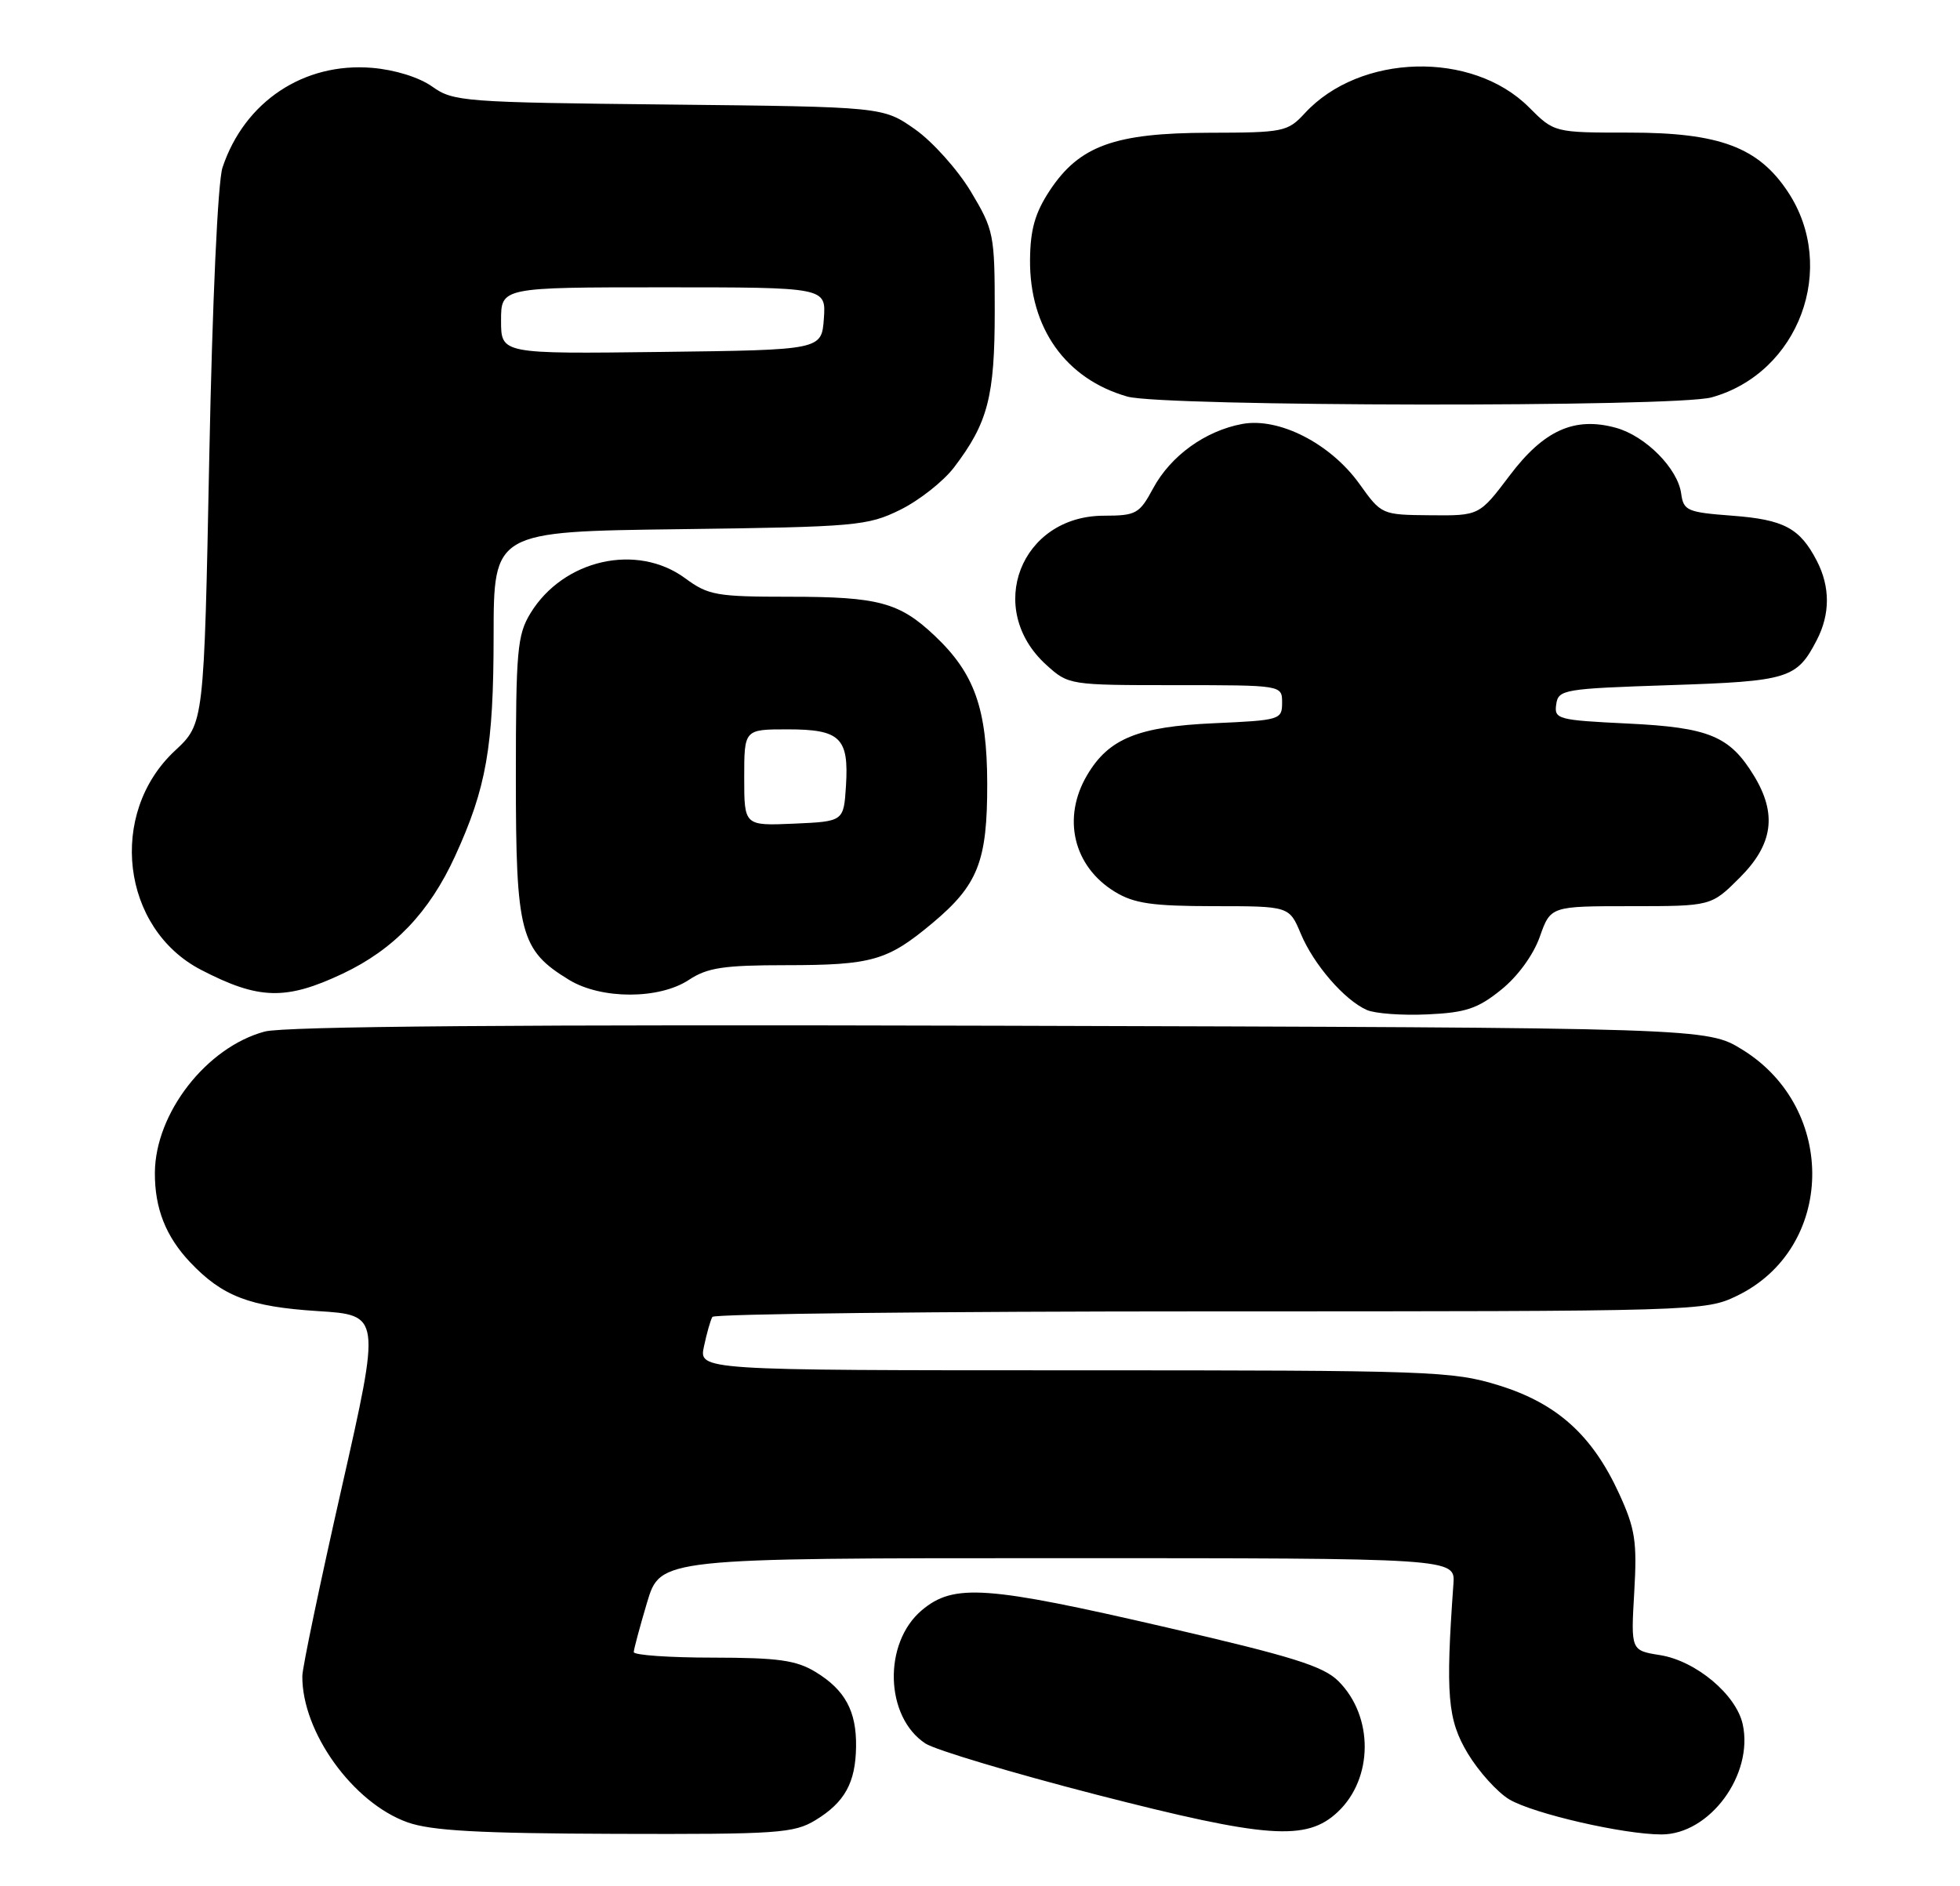 <?xml version="1.0" encoding="UTF-8" standalone="no"?>
<!DOCTYPE svg PUBLIC "-//W3C//DTD SVG 1.1//EN" "http://www.w3.org/Graphics/SVG/1.1/DTD/svg11.dtd" >
<svg xmlns="http://www.w3.org/2000/svg" xmlns:xlink="http://www.w3.org/1999/xlink" version="1.1" viewBox="0 0 266 256">
 <g >
 <path fill="currentColor"
d=" M 110.69 247.05 C 114.65 244.63 116.11 241.98 116.18 237.10 C 116.25 232.26 114.69 229.39 110.69 226.95 C 108.05 225.35 105.63 225.01 96.75 225.00 C 90.84 225.00 86.01 224.66 86.01 224.25 C 86.02 223.84 86.84 220.80 87.82 217.50 C 89.62 211.50 89.62 211.50 143.56 211.50 C 197.50 211.50 197.50 211.50 197.25 215.00 C 196.17 230.09 196.45 233.42 199.20 238.01 C 200.69 240.48 203.23 243.29 204.84 244.25 C 208.13 246.19 220.34 249.00 225.49 249.00 C 232.03 249.00 238.01 240.88 236.51 234.04 C 235.62 230.01 230.16 225.44 225.30 224.66 C 221.33 224.03 221.33 224.03 221.79 216.12 C 222.19 209.23 221.92 207.51 219.75 202.77 C 216.10 194.80 211.31 190.49 203.40 188.04 C 197.11 186.10 194.32 186.00 145.82 186.00 C 94.84 186.00 94.84 186.00 95.54 182.75 C 95.92 180.96 96.43 179.16 96.68 178.75 C 96.92 178.34 127.32 178.00 164.24 178.00 C 230.60 178.00 231.42 177.98 235.75 175.88 C 249.00 169.46 249.43 150.51 236.50 142.50 C 231.66 139.50 231.66 139.50 135.76 139.23 C 70.43 139.05 38.60 139.30 35.92 140.02 C 28.02 142.15 21.07 151.09 21.02 159.18 C 20.99 164.01 22.50 167.84 25.81 171.34 C 30.19 175.96 33.87 177.37 43.09 177.96 C 51.68 178.50 51.68 178.50 46.36 202.00 C 43.43 214.93 41.03 226.40 41.03 227.50 C 40.97 235.10 47.91 244.73 55.32 247.36 C 58.54 248.50 65.01 248.86 83.50 248.92 C 105.58 248.99 107.75 248.84 110.69 247.05 Z  M 181.55 245.95 C 186.39 241.40 186.44 232.99 181.65 228.20 C 179.61 226.16 175.43 224.85 158.33 220.90 C 133.82 215.23 129.44 214.92 125.11 218.56 C 119.82 223.01 120.09 233.05 125.60 236.66 C 126.94 237.53 137.36 240.65 148.76 243.59 C 171.95 249.55 177.31 249.94 181.55 245.95 Z  M 203.71 134.36 C 205.97 132.55 208.09 129.64 208.97 127.16 C 210.44 123.00 210.44 123.00 221.34 123.00 C 232.24 123.00 232.24 123.00 236.12 119.12 C 240.63 114.61 241.20 110.49 238.04 105.30 C 234.75 99.90 231.94 98.74 220.89 98.21 C 211.41 97.75 210.91 97.62 211.20 95.61 C 211.49 93.59 212.18 93.48 226.60 93.00 C 242.75 92.47 243.85 92.13 246.57 86.87 C 248.39 83.35 248.39 79.65 246.57 76.13 C 244.27 71.68 242.11 70.53 235.10 70.00 C 228.98 69.54 228.48 69.32 228.16 67.00 C 227.71 63.60 223.33 59.18 219.31 58.07 C 213.69 56.52 209.52 58.39 204.88 64.55 C 200.76 70.00 200.76 70.00 194.13 69.94 C 187.51 69.88 187.49 69.87 184.50 65.69 C 180.56 60.19 173.56 56.62 168.57 57.55 C 163.55 58.49 158.87 61.88 156.50 66.28 C 154.63 69.75 154.19 69.99 149.83 70.00 C 138.51 70.00 133.62 82.66 142.00 90.25 C 145.01 92.98 145.12 93.00 159.52 93.00 C 174.00 93.00 174.00 93.00 174.00 95.38 C 174.00 97.69 173.71 97.77 164.75 98.17 C 154.44 98.63 150.46 100.25 147.54 105.21 C 144.10 111.02 145.67 117.61 151.31 121.05 C 153.92 122.64 156.37 122.99 164.74 123.00 C 174.97 123.00 174.97 123.00 176.54 126.75 C 178.29 130.93 182.46 135.75 185.50 137.09 C 186.60 137.58 190.30 137.85 193.71 137.69 C 198.90 137.46 200.55 136.91 203.71 134.36 Z  M 46.51 132.16 C 53.46 128.87 58.27 123.84 61.76 116.21 C 66.01 106.94 66.98 101.39 66.99 86.33 C 67.00 72.15 67.00 72.15 92.25 71.83 C 116.23 71.52 117.73 71.38 122.17 69.20 C 124.74 67.93 128.02 65.35 129.47 63.45 C 134.07 57.41 135.00 53.86 135.00 42.24 C 135.00 31.80 134.88 31.22 131.75 25.99 C 129.96 23.02 126.55 19.21 124.17 17.54 C 119.83 14.50 119.83 14.50 90.74 14.19 C 62.95 13.90 61.51 13.79 58.67 11.76 C 56.88 10.49 53.60 9.47 50.49 9.21 C 41.22 8.44 33.18 13.80 30.20 22.73 C 29.56 24.63 28.82 40.93 28.40 62.09 C 27.69 98.22 27.69 98.22 23.74 101.90 C 14.60 110.42 16.47 126.05 27.30 131.65 C 35.13 135.71 38.80 135.80 46.51 132.16 Z  M 93.50 133.00 C 96.00 131.35 98.20 131.01 106.68 131.01 C 118.36 131.00 120.44 130.40 126.53 125.31 C 132.74 120.12 134.00 116.91 133.98 106.35 C 133.95 96.18 132.26 91.41 126.87 86.31 C 122.06 81.76 119.23 81.00 107.13 81.00 C 97.24 81.00 96.12 80.80 93.00 78.50 C 86.45 73.67 76.45 75.93 71.99 83.24 C 70.20 86.19 70.01 88.30 70.01 105.50 C 70.01 126.72 70.59 128.95 77.24 133.01 C 81.62 135.67 89.47 135.67 93.50 133.00 Z  M 232.28 53.94 C 244.14 50.65 249.46 36.34 242.65 26.05 C 238.64 19.98 233.35 18.00 221.15 18.00 C 210.93 18.00 210.93 18.00 207.49 14.55 C 199.78 6.85 184.55 7.26 177.08 15.37 C 174.75 17.89 174.20 18.00 164.08 18.02 C 151.27 18.05 146.50 19.78 142.48 25.84 C 140.47 28.89 139.83 31.13 139.79 35.25 C 139.71 44.53 144.62 51.44 153.00 53.83 C 157.83 55.20 227.39 55.30 232.28 53.94 Z  M 68.00 43.52 C 68.00 39.00 68.00 39.00 90.06 39.00 C 112.11 39.00 112.11 39.00 111.81 43.25 C 111.50 47.50 111.50 47.50 89.75 47.77 C 68.00 48.04 68.00 48.04 68.00 43.52 Z  M 101.00 105.55 C 101.00 99.00 101.00 99.00 106.88 99.00 C 114.04 99.00 115.22 100.14 114.81 106.67 C 114.50 111.50 114.50 111.50 107.75 111.80 C 101.00 112.09 101.00 112.09 101.00 105.55 Z "/>
</g>
</svg>